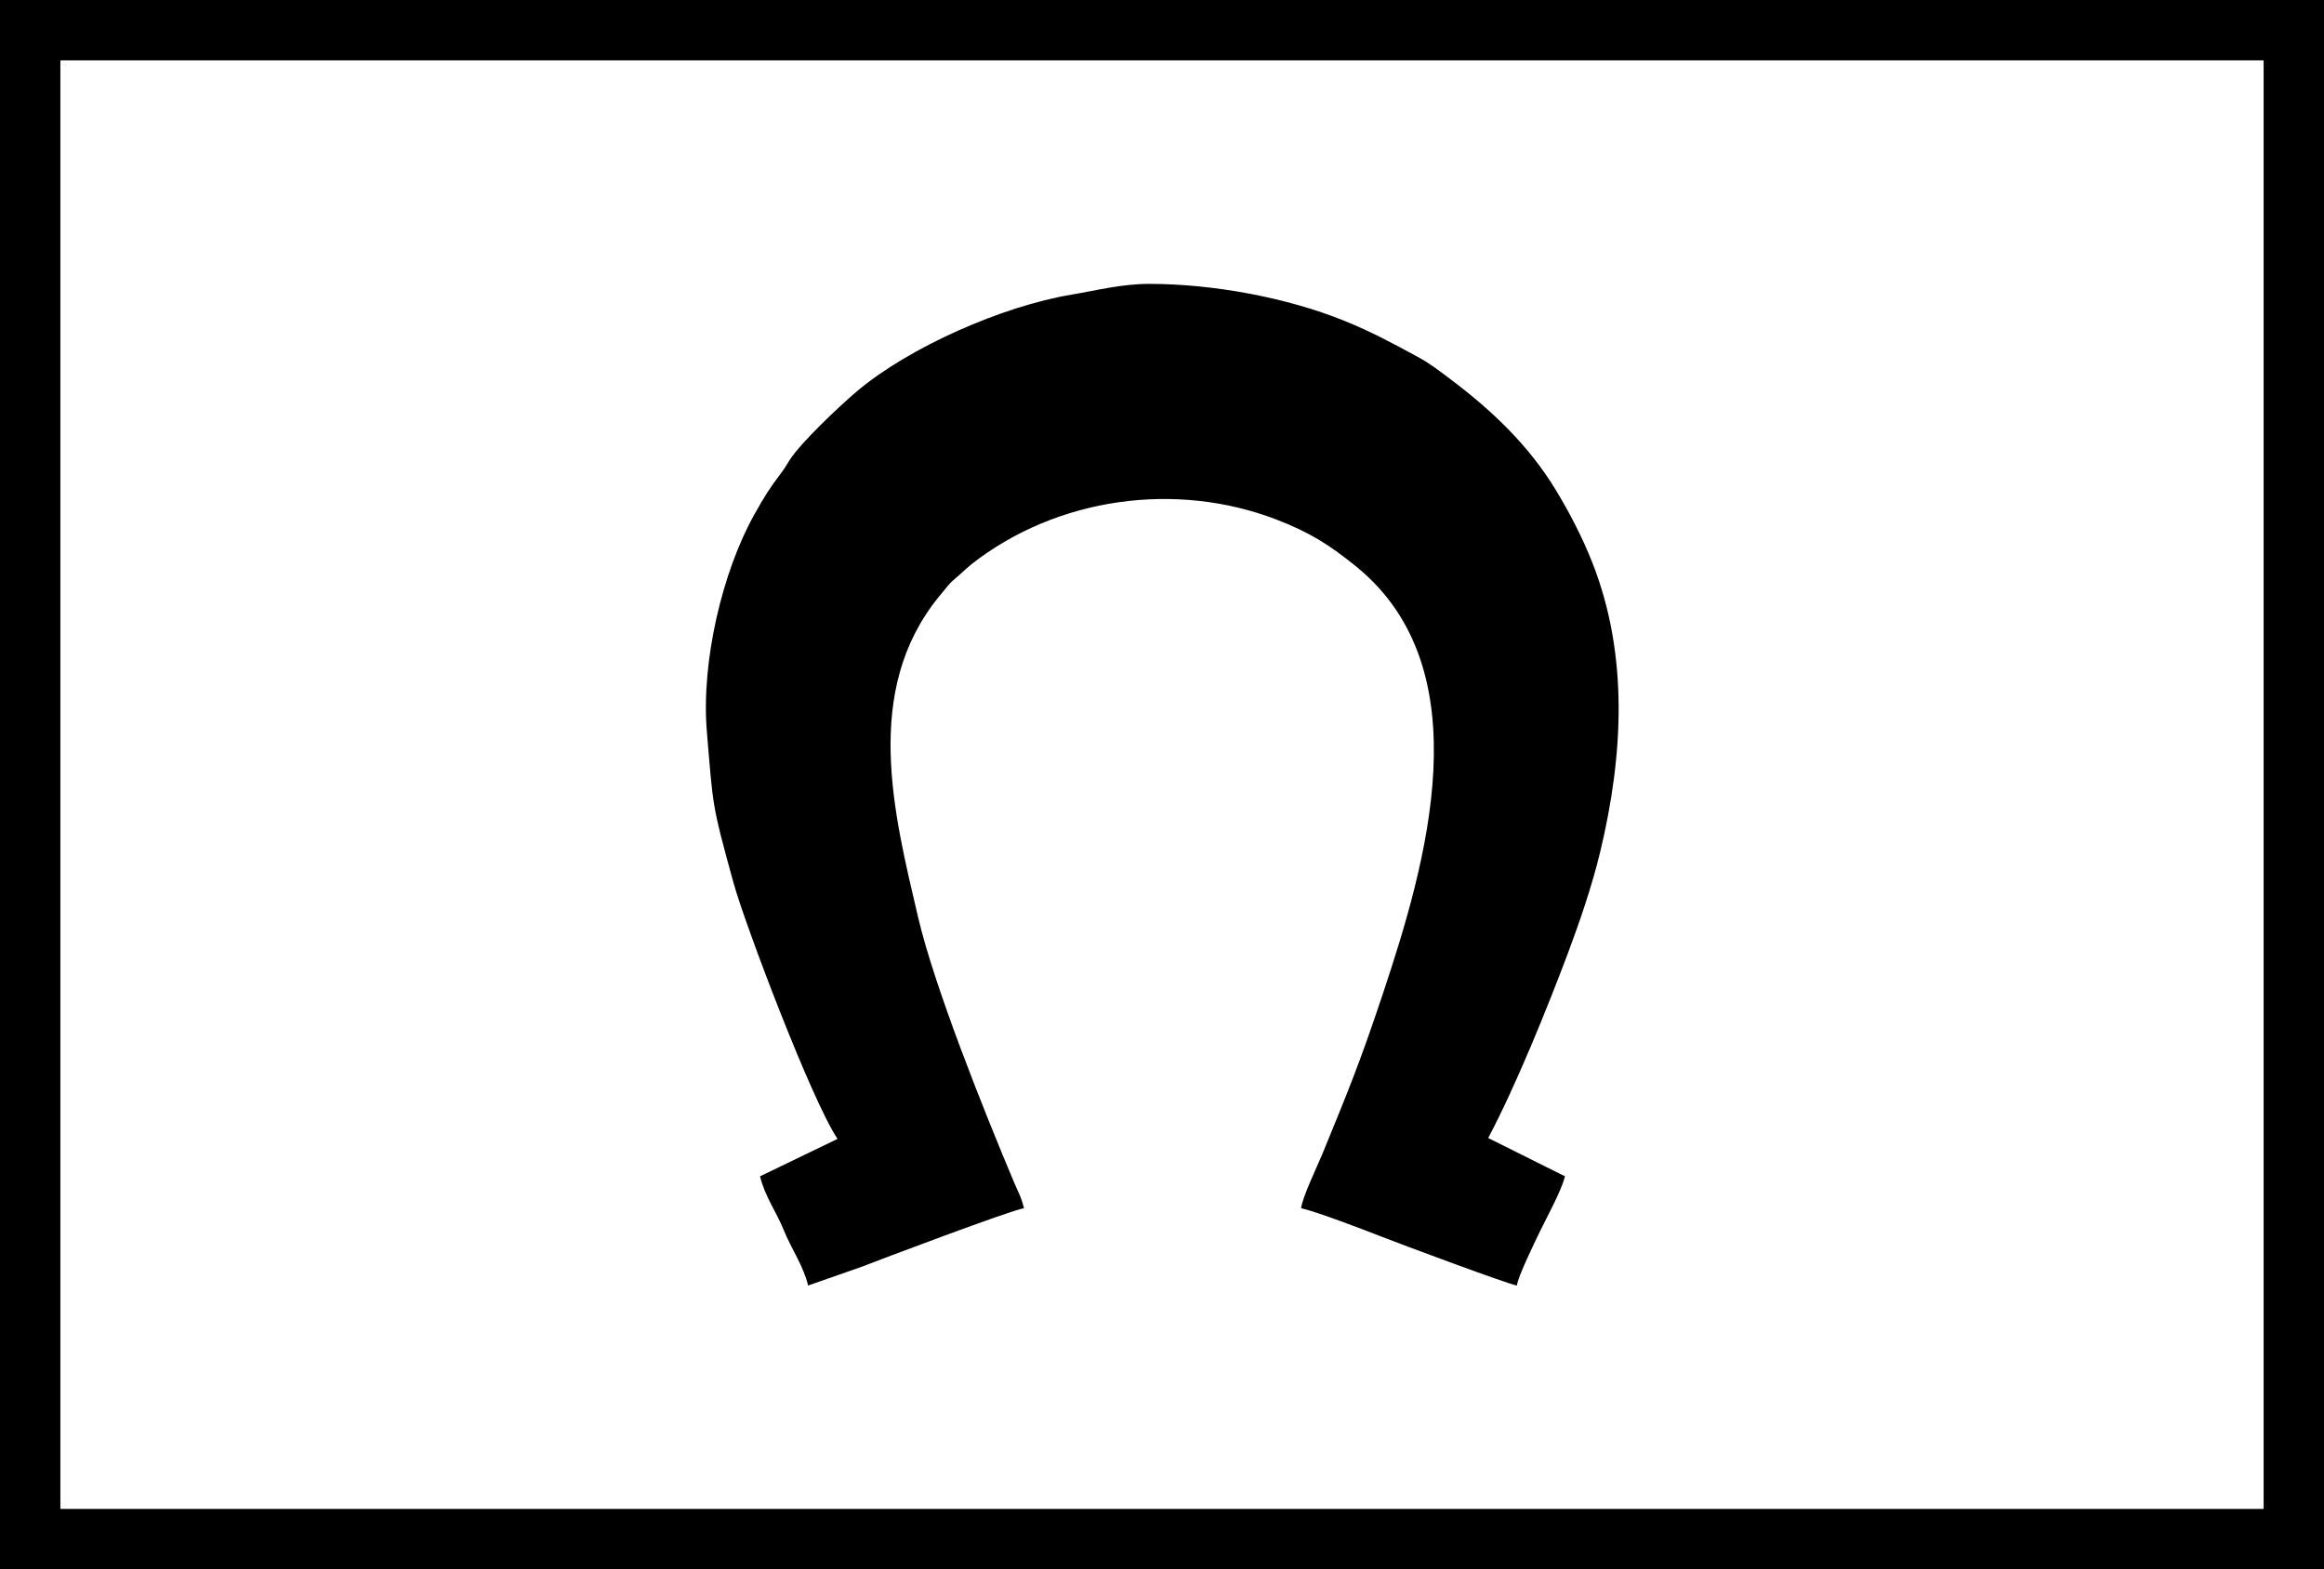<?xml version="1.0" encoding="UTF-8"?>
<!DOCTYPE svg PUBLIC "-//W3C//DTD SVG 1.1//EN" "http://www.w3.org/Graphics/SVG/1.1/DTD/svg11.dtd">
<!-- Creator: CorelDRAW 2017 -->
<svg xmlns="http://www.w3.org/2000/svg" xml:space="preserve" width="77mm" height="52mm" version="1.1" style="shape-rendering:geometricPrecision; text-rendering:geometricPrecision; image-rendering:optimizeQuality; fill-rule:evenodd; clip-rule:evenodd"
viewBox="0 0 7700 5200"
 xmlns:xlink="http://www.w3.org/1999/xlink">
 <defs>
  <style type="text/css">
   <![CDATA[
    .str0 {stroke:black;stroke-width:200;stroke-miterlimit:22.926}
    .fil0 {fill:none}
    .fil1 {fill:black}
   ]]>
  </style>
 </defs>
 <g id="Ebene_x0020_1">
  <rect class="fil0 str0" x="100" y="100" width="7500" height="5000"/>
  <path class="fil1" d="M2774.22 3774.24l-255.92 123.51c15.36,65.44 54.69,119.51 78.34,177.89 25.5,63.29 65.13,117.98 80.8,184.03l176.66 -61.75c46.7,-18.43 504.17,-191.41 538.58,-194.17 -8.91,-37.79 -17.21,-49.16 -31.64,-83.26 -102,-241.79 -265.14,-650.41 -319.21,-881.45 -80.19,-342.56 -185.57,-750.88 70.36,-1063.64 54.07,-66.06 31.34,-37.18 82.65,-85.1l23.66 -20.58c284.8,-223.05 678.68,-275.28 1009.26,-148.7 111.53,42.71 177.27,84.49 266.68,157 419.68,342.56 230.42,985.6 86.95,1416.04 -77.12,231.35 -114.6,321.06 -200.93,531.82 -13.83,33.8 -66.67,143.48 -69.43,177.58 54.07,12.6 204,69.74 267.29,94.63 60.52,23.96 425.82,159.76 447.64,161.6 2.15,-27.34 60.52,-146.55 76.5,-179.73 22.43,-46.39 71.59,-135.49 82.65,-182.19l-254.39 -126.89c90.63,-170.21 197.24,-433.81 264.53,-613.24 37.79,-101.08 78.96,-219.98 106.61,-334.88 75.89,-316.14 95.55,-649.49 -25.81,-957.95 -32.87,-83.57 -76.19,-166.83 -121.05,-240.87 -91.25,-150.24 -214.45,-266.37 -353.32,-370.52 -36.56,-27.34 -64.21,-49.16 -105.07,-71.28 -84.8,-45.78 -149.62,-81.42 -242.71,-119.21 -187.72,-76.19 -432.89,-122.28 -645.8,-122.28 -93.09,0 -174.82,21.81 -256.23,35.33 -232.27,38.4 -541.34,175.74 -712.47,320.44 -59.91,50.69 -185.88,170.21 -222.74,227.35 -12.29,19.36 -13.52,23.35 -27.96,42.71 -40.55,53.77 -55.61,78.04 -90.02,139.48 -106,190.18 -176.04,487.89 -156.69,718.31 21.2,249.17 14.75,234.73 88.79,502.63 37.18,134.57 257.46,717.7 344.41,847.35l-0.97 -0.01z"/>
 </g>
</svg>
